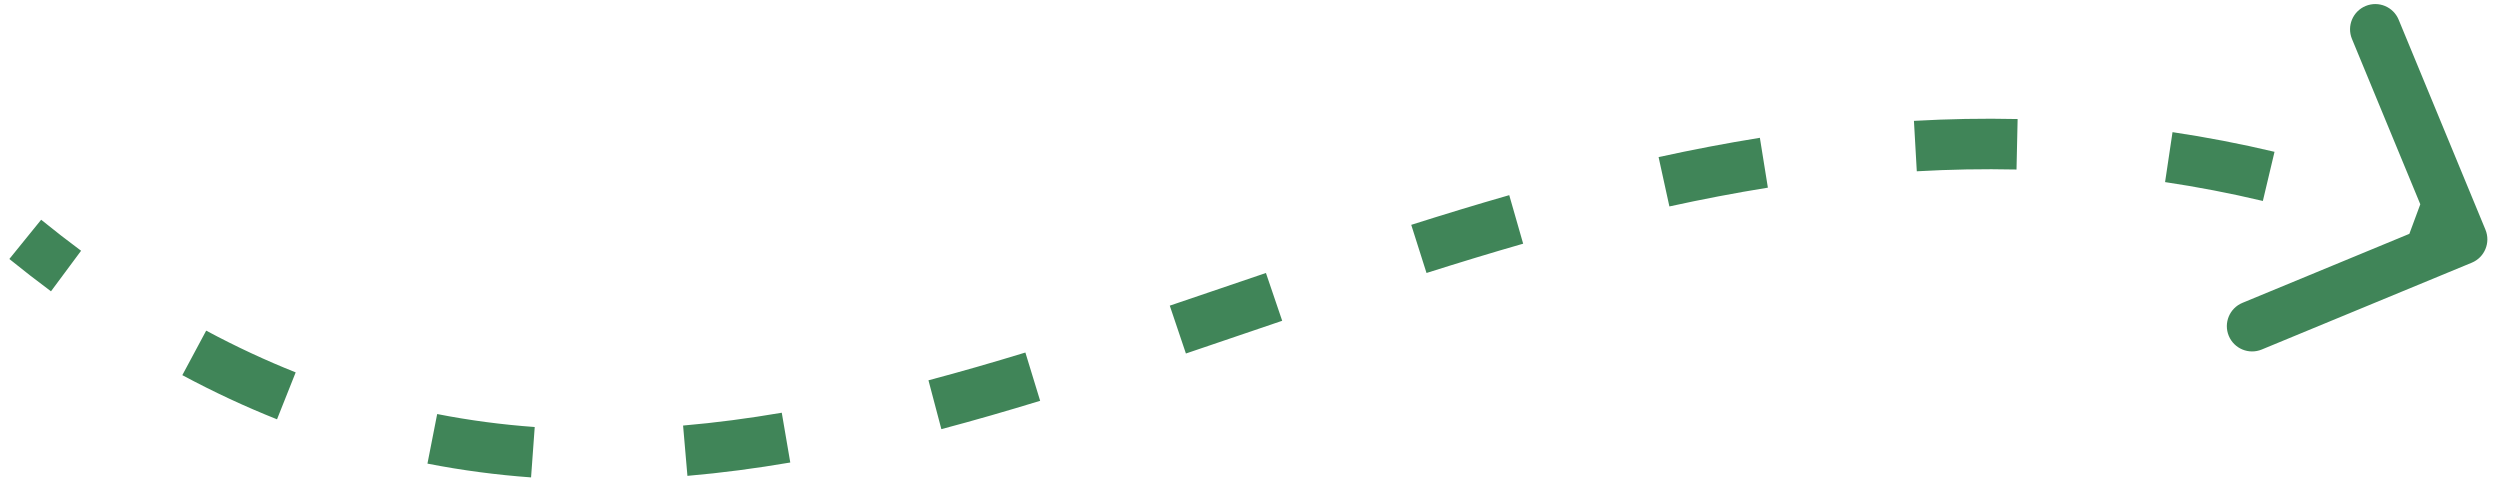 <svg width="99" height="19" viewBox="0 0 99 19" fill="none" xmlns="http://www.w3.org/2000/svg">
<path d="M98.424 9.096C98.635 9.607 98.392 10.192 97.882 10.403L89.565 13.841C89.054 14.052 88.47 13.809 88.259 13.299C88.048 12.789 88.29 12.204 88.801 11.993L96.194 8.936L93.138 1.543C92.927 1.033 93.169 0.448 93.68 0.237C94.19 0.026 94.775 0.269 94.986 0.779L98.424 9.096ZM97.117 10.402C96.494 10.143 95.874 9.9 95.258 9.672L95.952 7.797C96.593 8.034 97.237 8.286 97.883 8.555L97.117 10.402ZM89.609 7.958C88.305 7.648 87.015 7.401 85.737 7.211L86.032 5.233C87.365 5.432 88.711 5.689 90.071 6.012L89.609 7.958ZM79.854 6.713C78.525 6.684 77.21 6.709 75.905 6.783L75.792 4.786C77.147 4.71 78.515 4.683 79.898 4.714L79.854 6.713ZM70.008 7.431C68.698 7.642 67.398 7.892 66.108 8.175L65.68 6.221C67.003 5.931 68.34 5.674 69.691 5.457L70.008 7.431ZM60.317 9.65C59.034 10.018 57.759 10.408 56.49 10.81L55.885 8.904C57.168 8.497 58.461 8.102 59.766 7.728L60.317 9.65ZM50.775 12.703C49.501 13.136 48.227 13.572 46.962 13.999L46.323 12.104C47.585 11.678 48.851 11.245 50.131 10.81L50.775 12.703ZM41.19 15.872C39.885 16.271 38.581 16.649 37.278 16.994L36.767 15.06C38.04 14.723 39.319 14.353 40.605 13.96L41.19 15.872ZM31.295 18.315C29.94 18.547 28.583 18.727 27.222 18.844L27.05 16.852C28.35 16.74 29.652 16.567 30.958 16.344L31.295 18.315ZM21.03 18.905C19.667 18.806 18.3 18.628 16.927 18.359L17.312 16.396C18.602 16.649 19.889 16.817 21.175 16.91L21.03 18.905ZM10.97 16.605C9.724 16.109 8.474 15.529 7.22 14.856L8.165 13.093C9.354 13.731 10.535 14.279 11.709 14.746L10.97 16.605ZM2.019 11.536C1.471 11.129 0.921 10.702 0.37 10.256L1.63 8.702C2.159 9.131 2.686 9.54 3.211 9.93L2.019 11.536Z" fill="#408558"/>
</svg>
